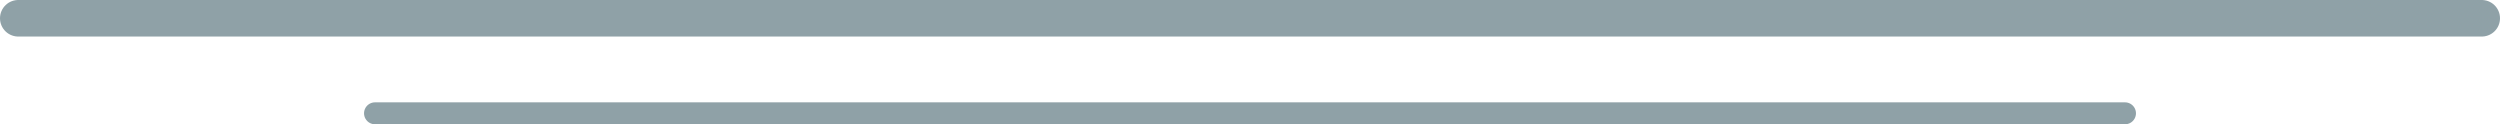 <svg xmlns="http://www.w3.org/2000/svg" viewBox="0 0 342 17"><defs><style>.cls-1,.cls-2{fill:none;stroke:#8fa1a7;stroke-linecap:round;stroke-miterlimit:10;}.cls-1{stroke-width:3px;}.cls-2{stroke-width:5px;}</style></defs><g id="Layer_2" data-name="Layer 2"><g id="Layer_1-2" data-name="Layer 1"><g id="Lines"><line class="cls-1" x1="290.7" y1="15.5" x2="51.3" y2="15.5"/><line class="cls-2" x1="339.5" y1="2.5" x2="2.5" y2="2.5"/></g></g></g></svg>